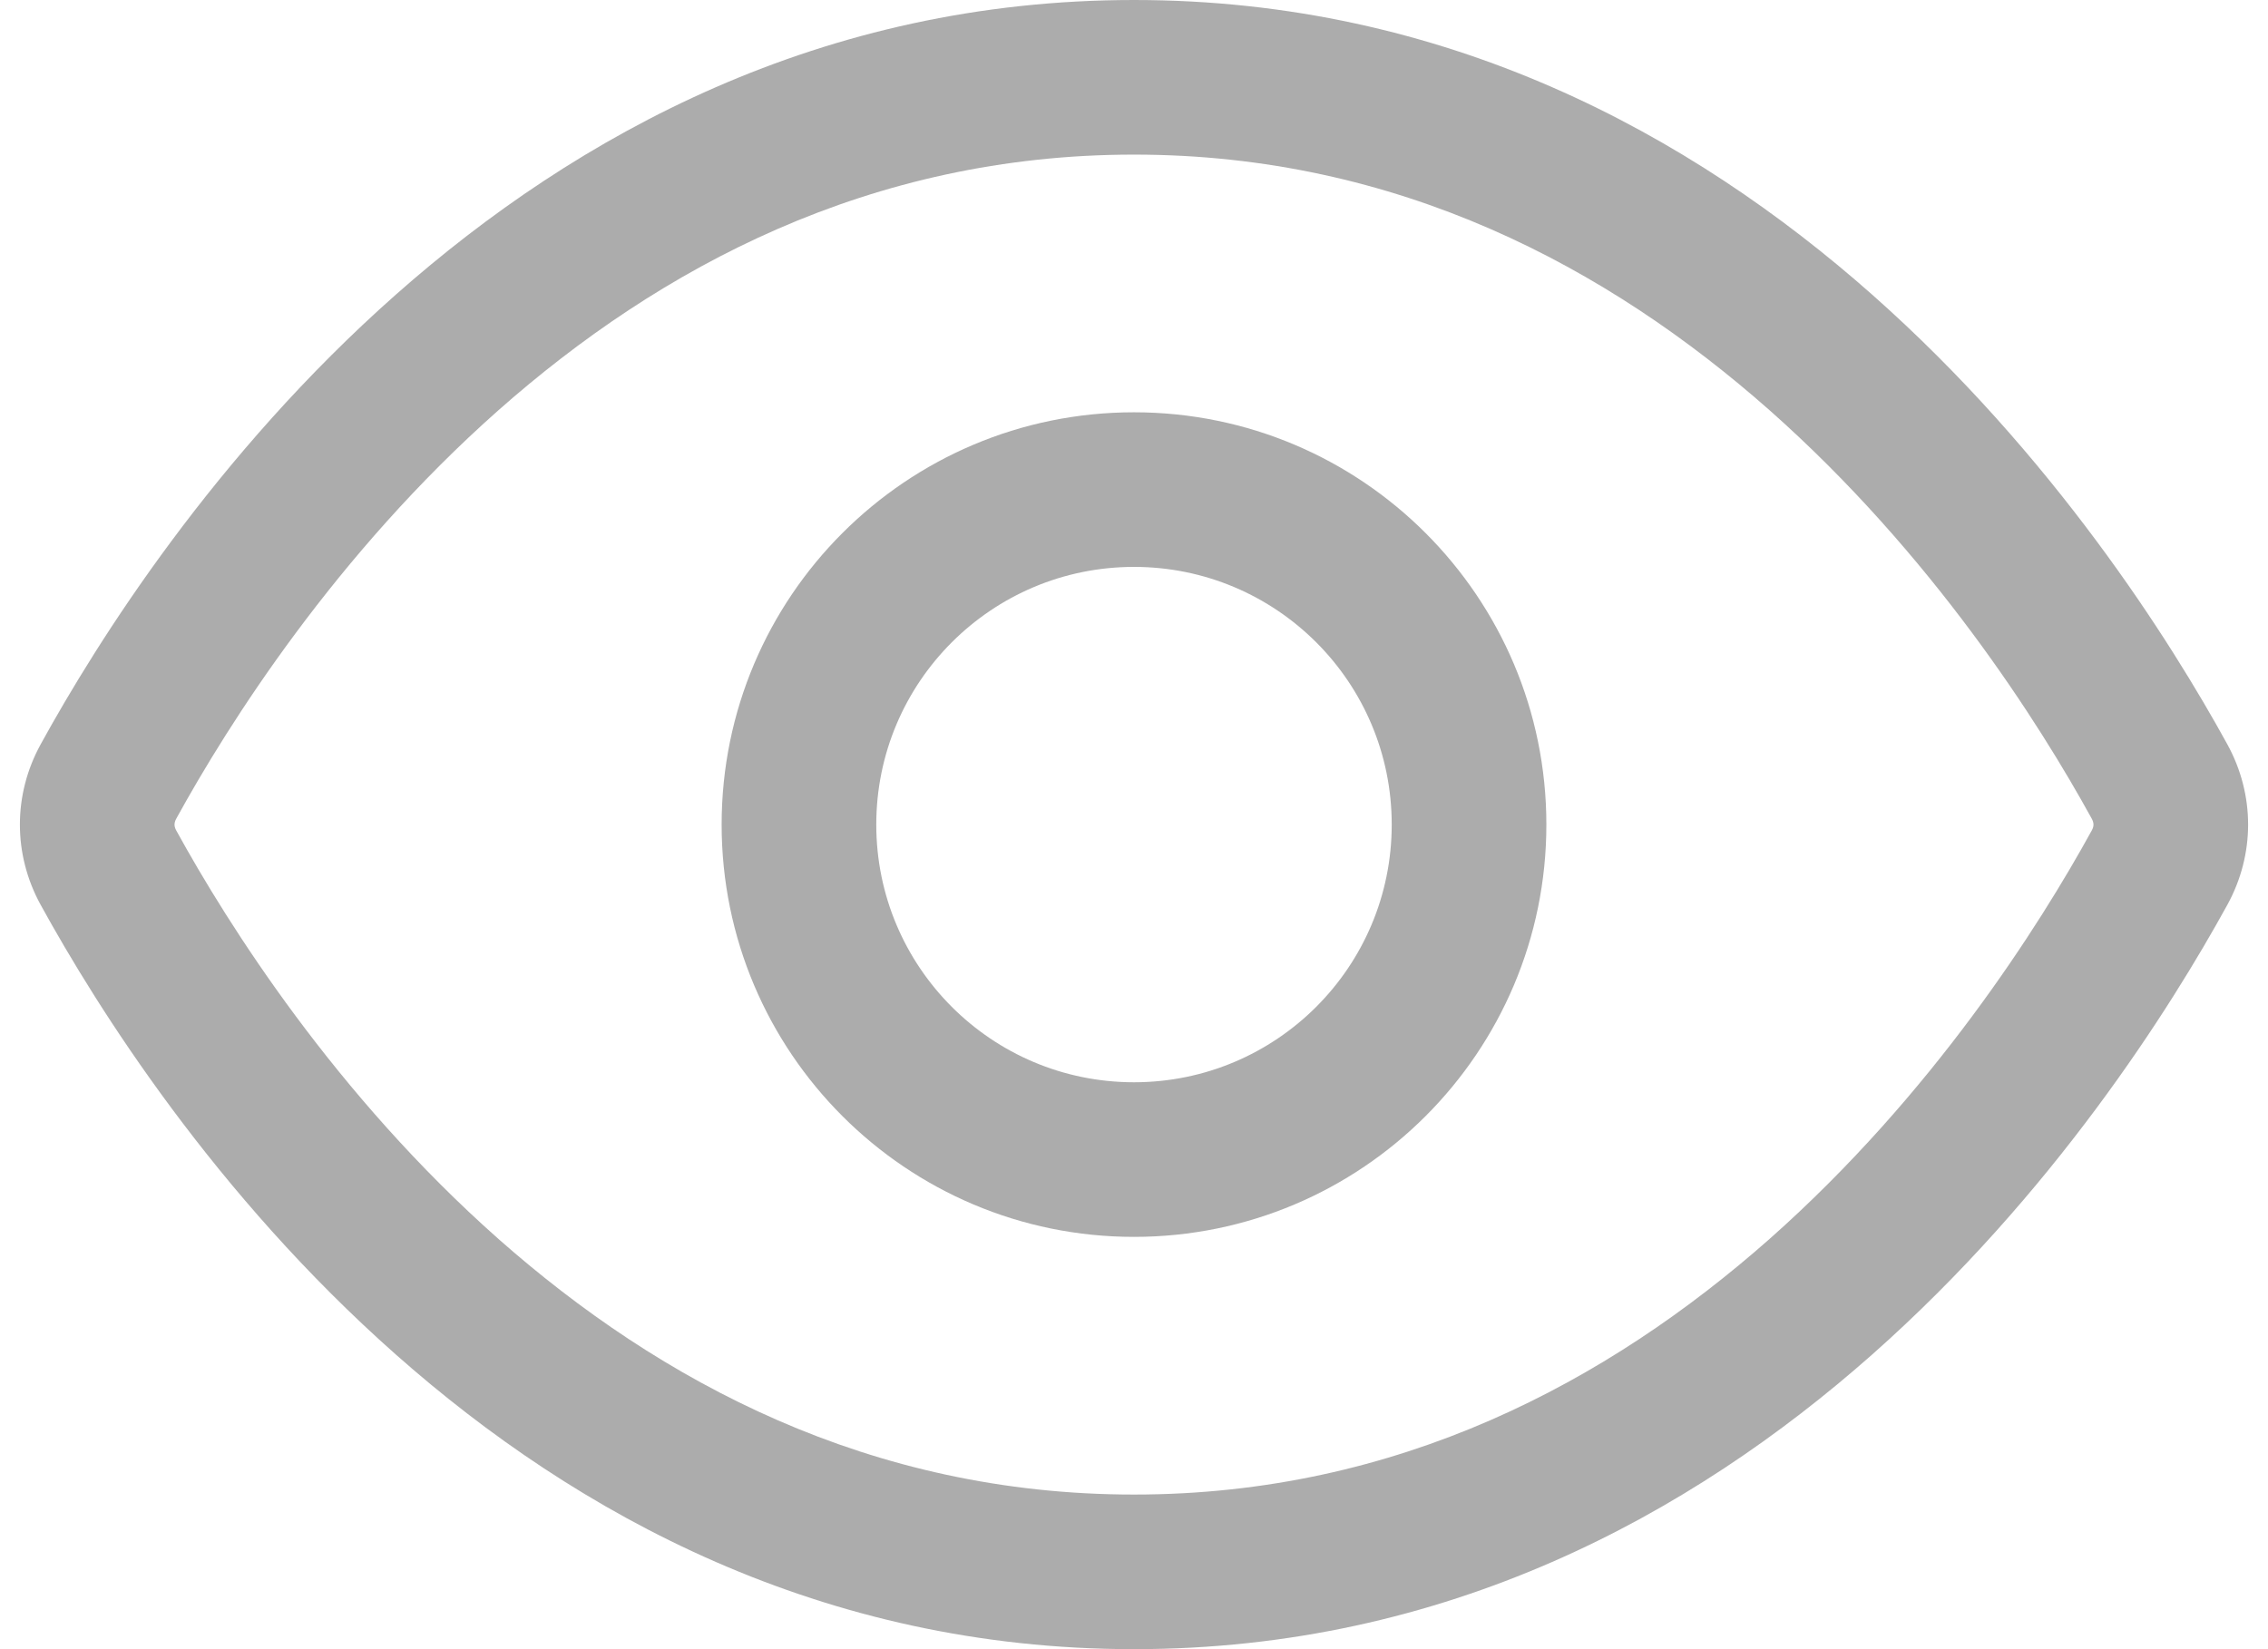 <svg width="22" height="16" viewBox="0 0 22 16" fill="none" xmlns="http://www.w3.org/2000/svg">
<path fill-rule="evenodd" clip-rule="evenodd" d="M15 8C15 10.209 13.209 12 11 12C8.791 12 7 10.209 7 8C7 5.791 8.791 4 11 4C13.209 4 15 5.791 15 8ZM13.5 8C13.5 9.381 12.381 10.5 11 10.5C9.619 10.5 8.5 9.381 8.5 8C8.5 6.619 9.619 5.5 11 5.5C12.381 5.5 13.5 6.619 13.5 8Z" fill="#ACACAC"/>
<path fill-rule="evenodd" clip-rule="evenodd" d="M21.606 8.778C21.874 8.289 21.874 7.711 21.606 7.222C20.501 5.211 17.053 0 11 0C4.947 0 1.499 5.211 0.394 7.222C0.126 7.711 0.126 8.289 0.394 8.778C1.499 10.789 4.947 16 11 16C17.053 16 20.501 10.789 21.606 8.778ZM17.165 12.02C18.744 10.622 19.784 8.979 20.291 8.056C20.304 8.032 20.307 8.014 20.307 8C20.307 7.987 20.304 7.968 20.291 7.944C19.784 7.021 18.744 5.378 17.165 3.98C15.598 2.595 13.562 1.5 11 1.5C8.438 1.5 6.402 2.595 4.835 3.98C3.256 5.378 2.216 7.021 1.709 7.944C1.696 7.968 1.693 7.987 1.693 8C1.693 8.014 1.696 8.032 1.709 8.056C2.216 8.979 3.256 10.622 4.835 12.02C6.402 13.405 8.438 14.5 11 14.5C13.562 14.5 15.598 13.405 17.165 12.02Z" fill="#ACACAC"/>
</svg>

